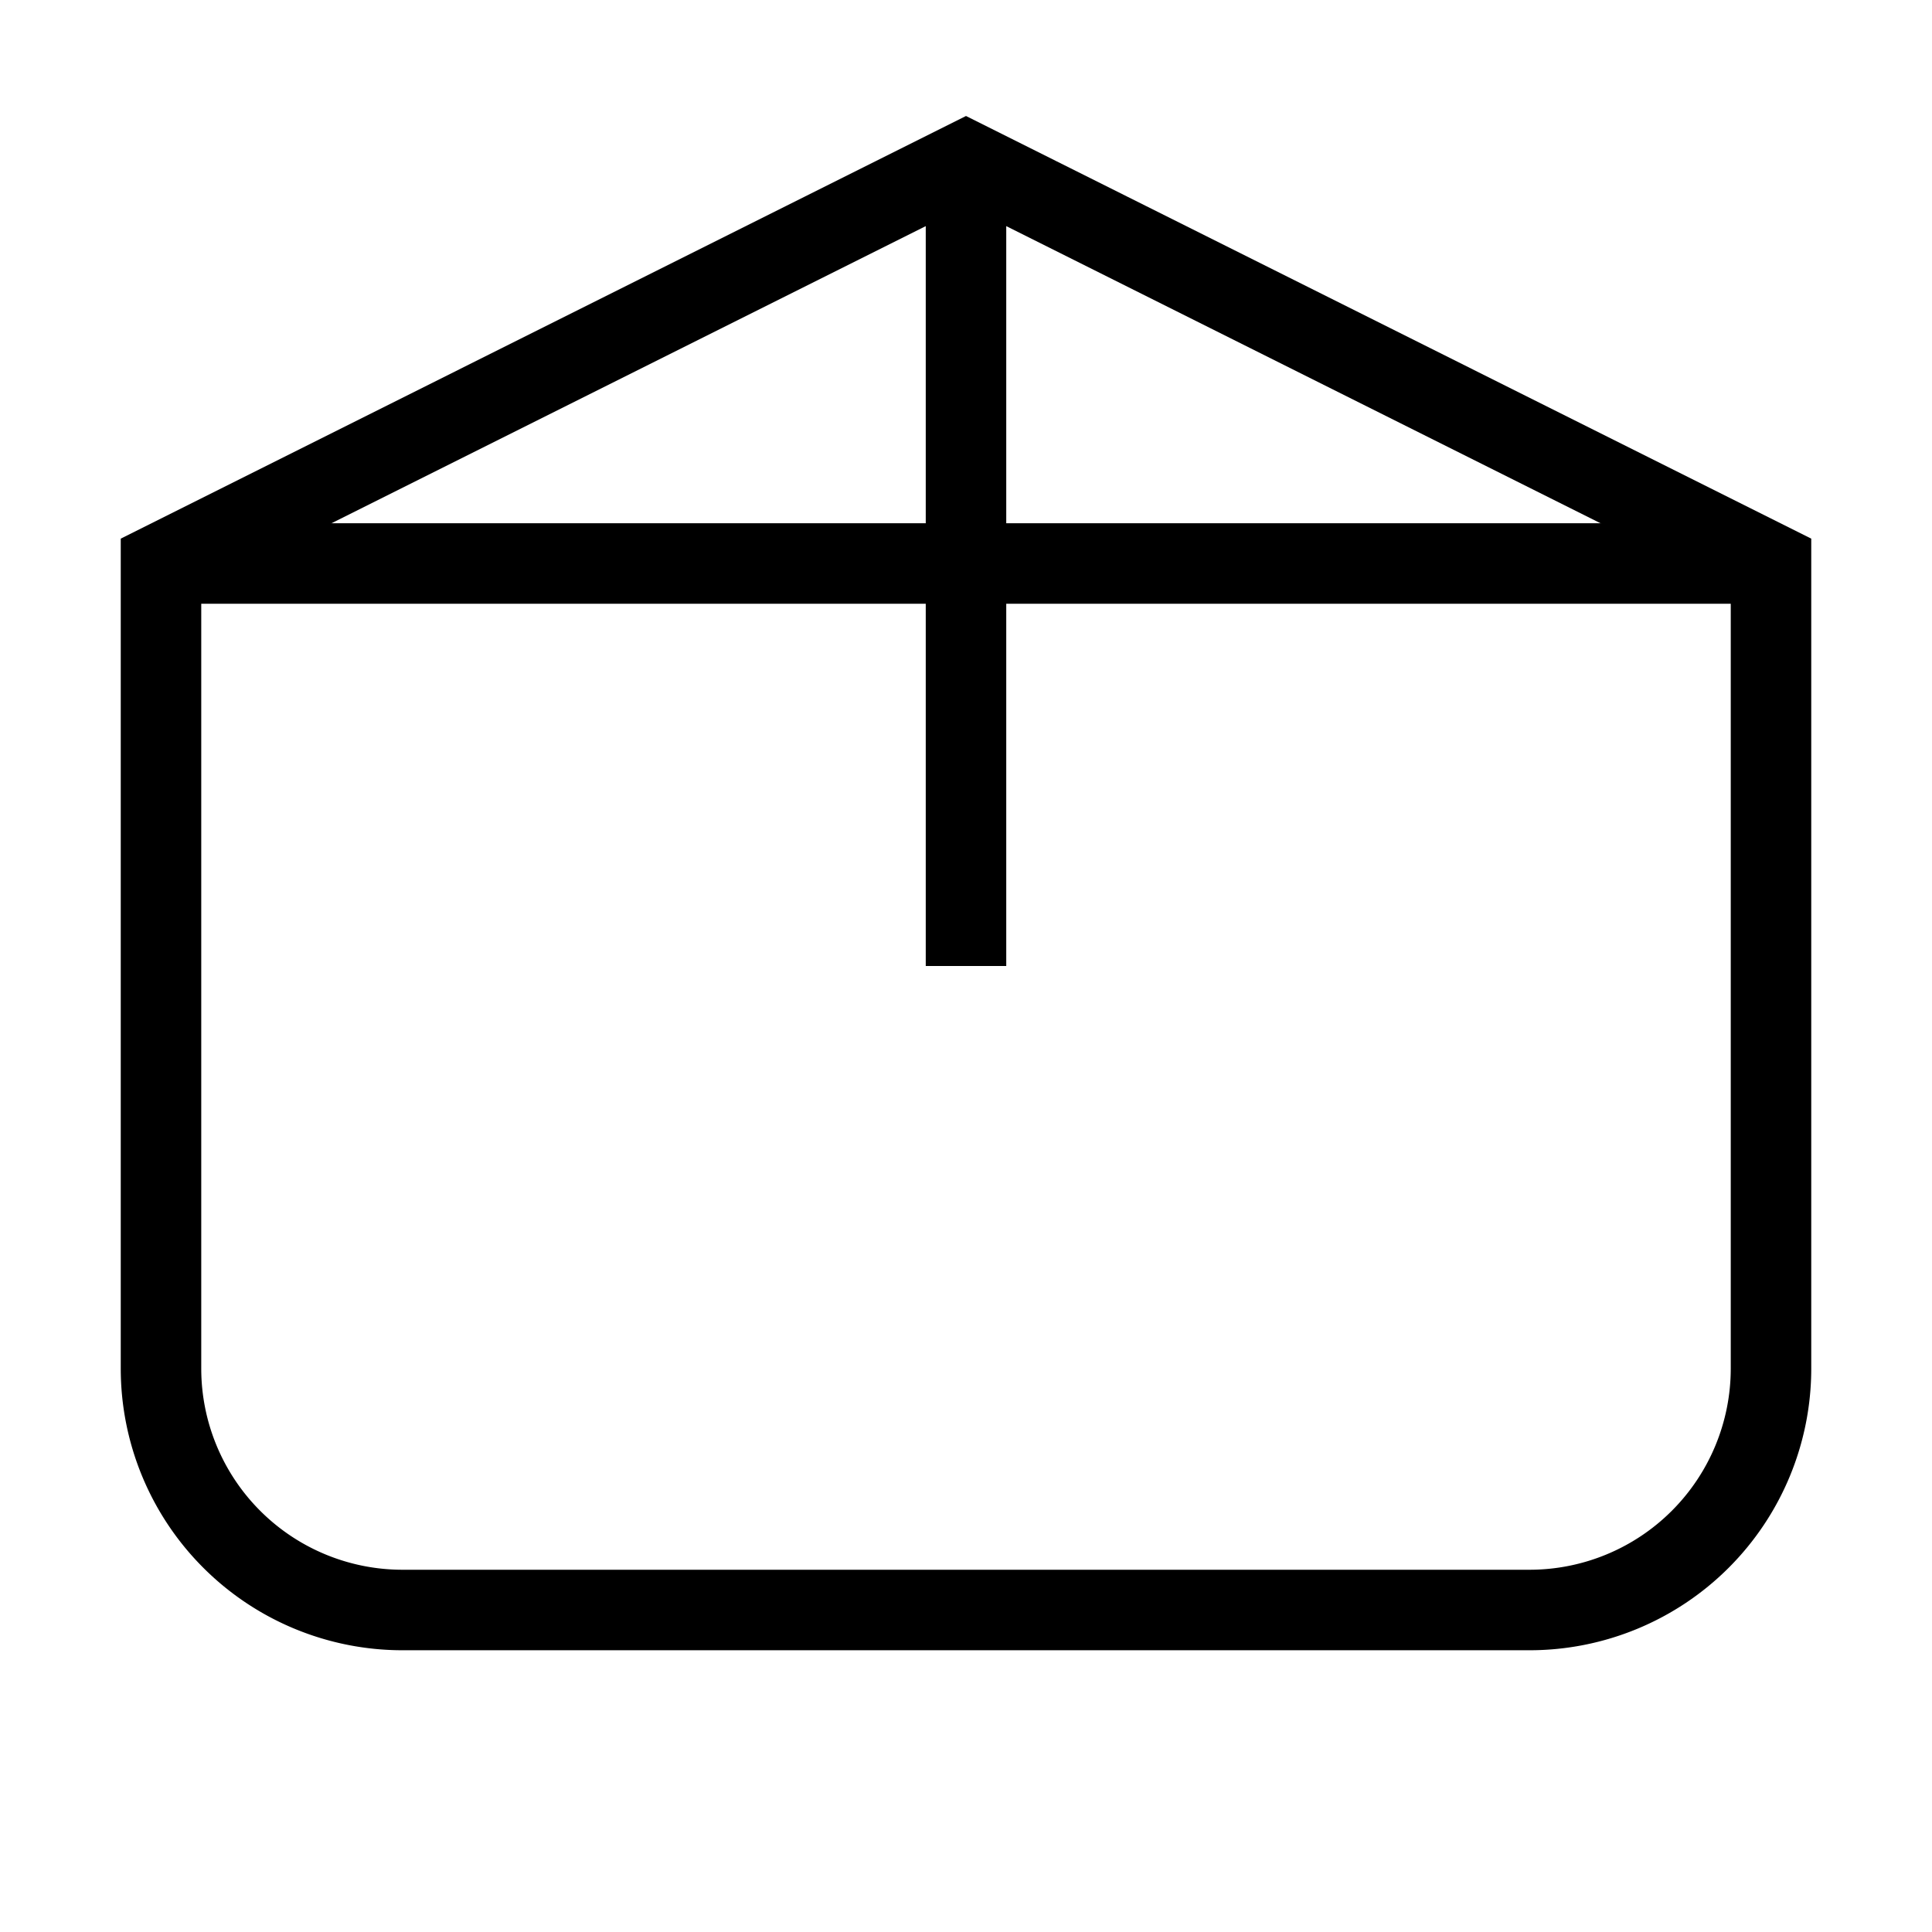 <svg
      xmlns="http://www.w3.org/2000/svg"
      width='24'
      height= '24'
      viewBox="0 0 24 24"
      fill="none"
      stroke="currentColor"
      strokeWidth="2"
      strokeLinecap="round"
      strokeLinejoin="round"
    >
      <path d="M12 2L2 7v10a3 3 0 0 0 3 3h14a3 3 0 0 0 3-3V7L12 2z"></path>
      <line x1="12" y1="2" x2="12" y2="12"></line>
      <path d="M2 7h20"></path>
    </svg>
